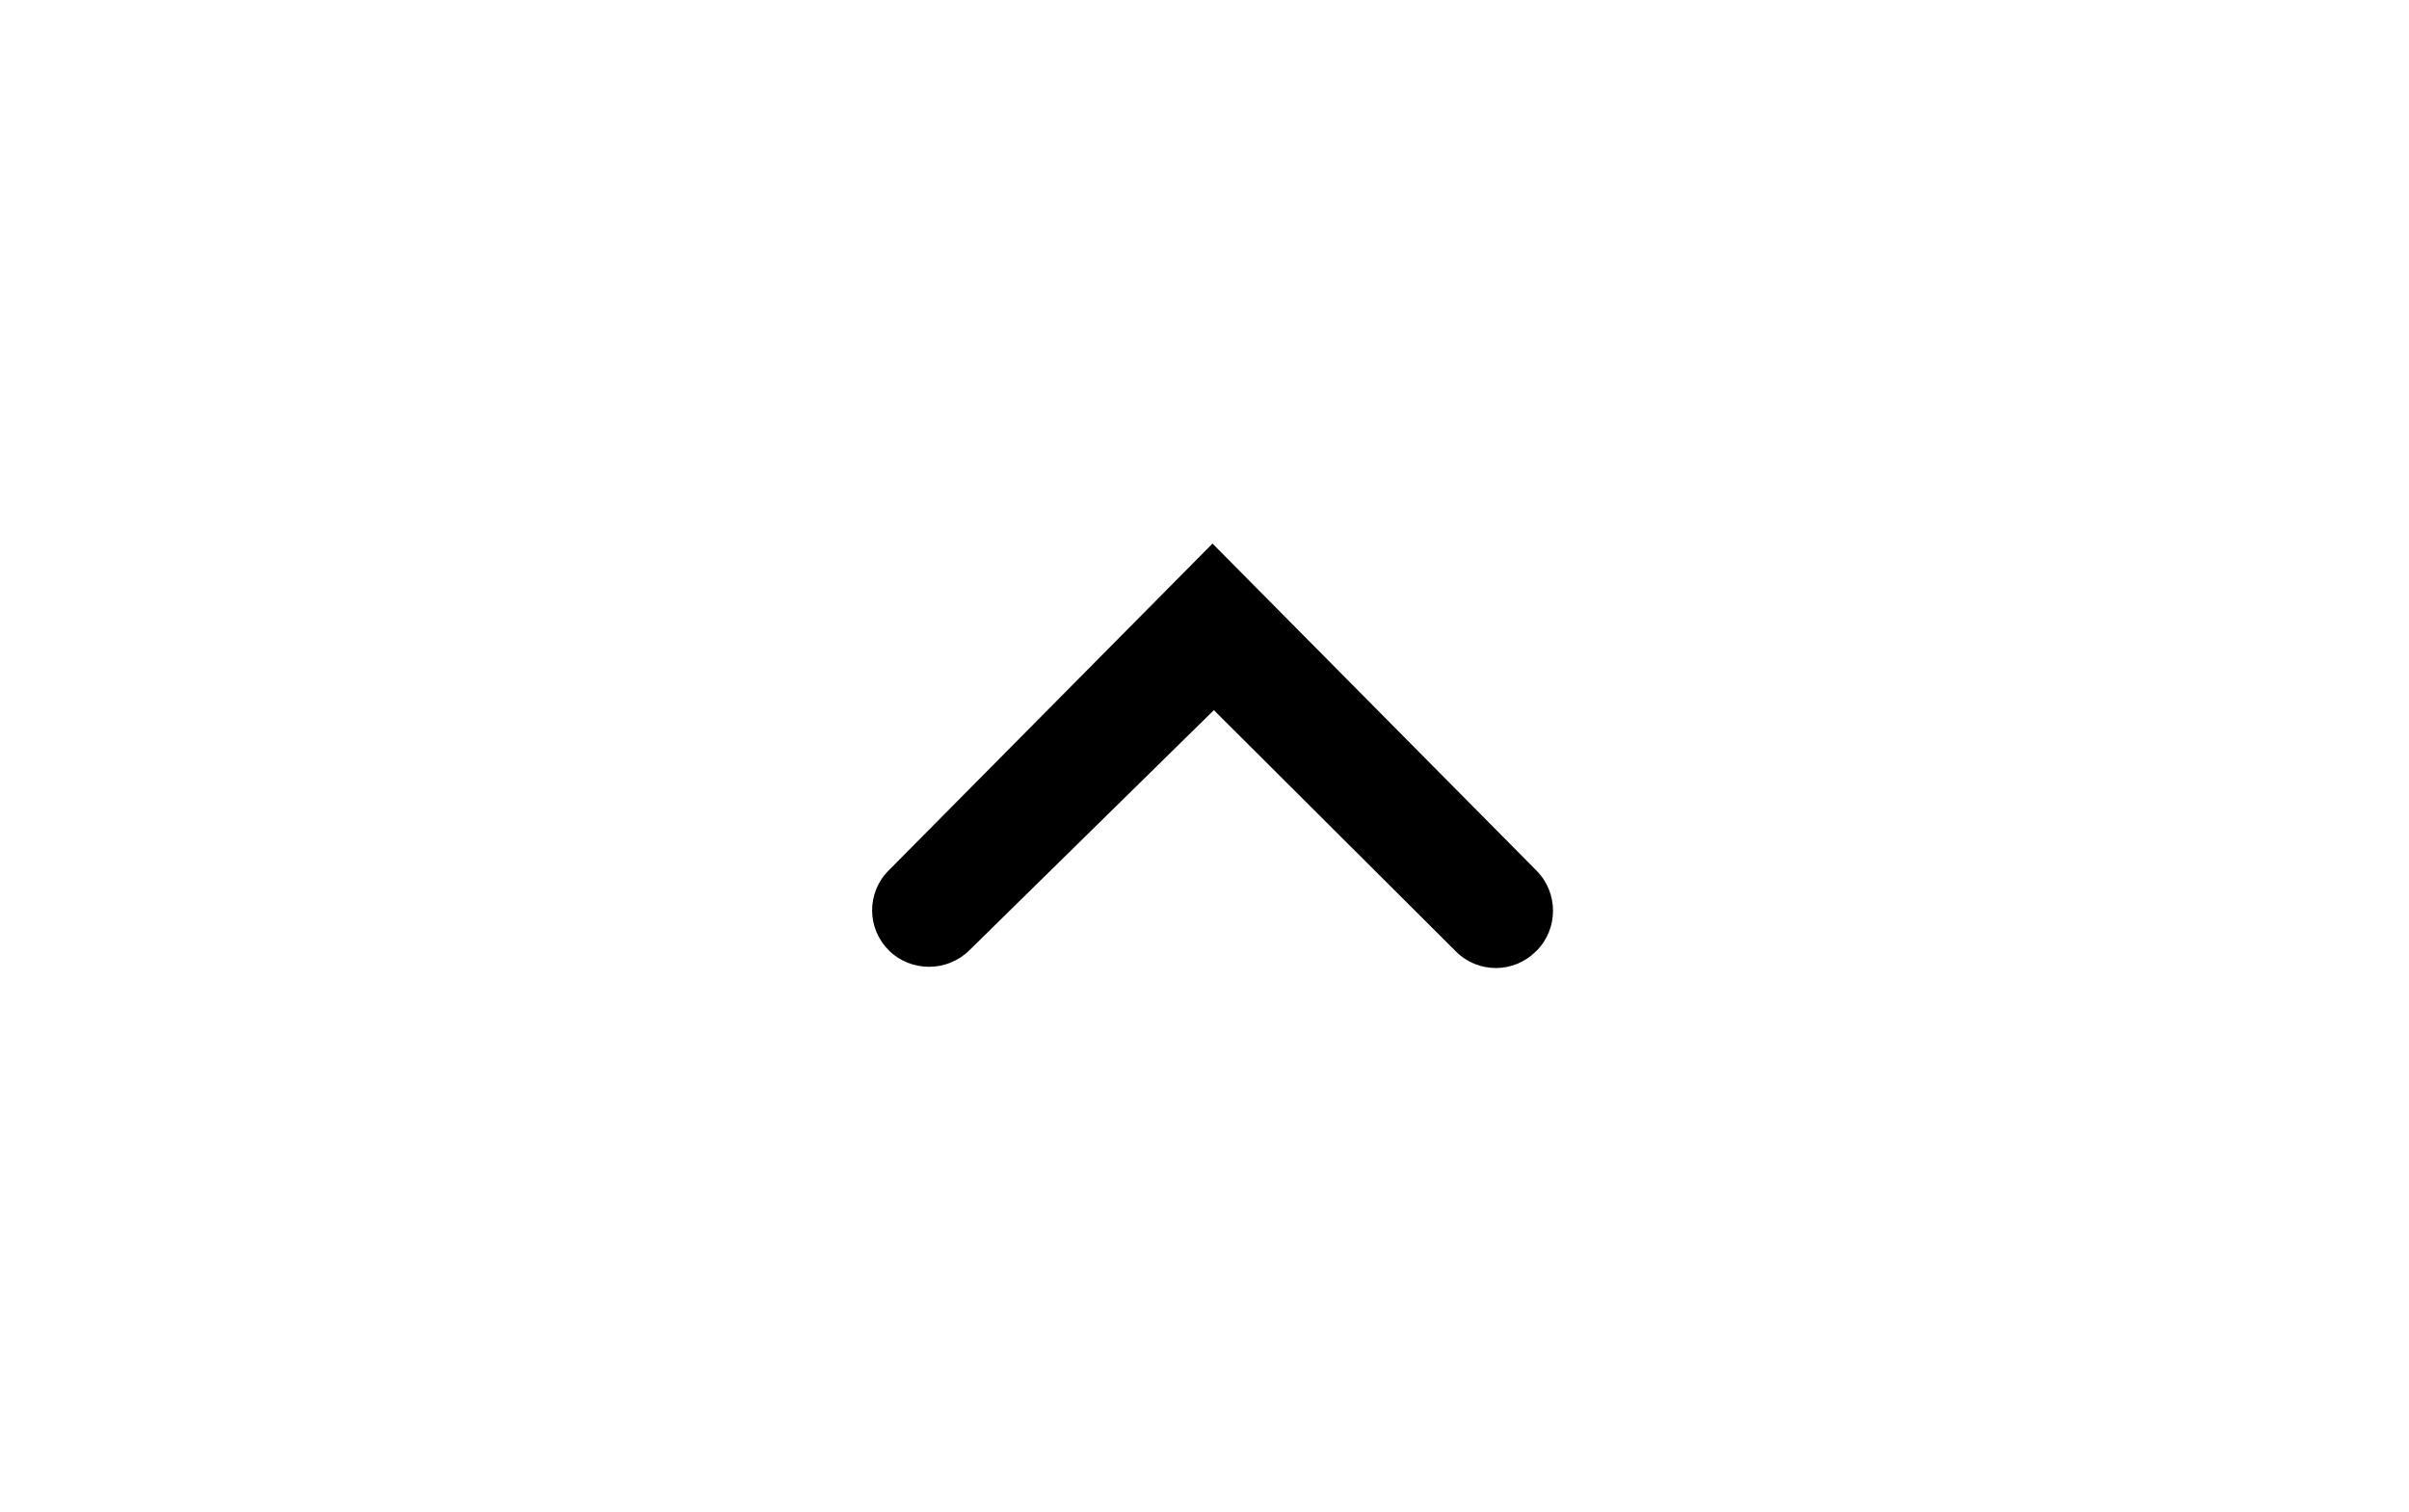 <svg height="1000" width="1593.8" xmlns="http://www.w3.org/2000/svg"><path d="M588 628.7c14.7 14.5 38.5 14.5 53.2.1l161.9-159 160.2 159.7c14.6 14.6 38.3 14.5 52.8-.1l.5-.4c14.5-14.6 14.5-38.3 0-53L802.2 359.6 587.8 576c-14.5 14.6-14.4 38.3.3 52.7z"/></svg>